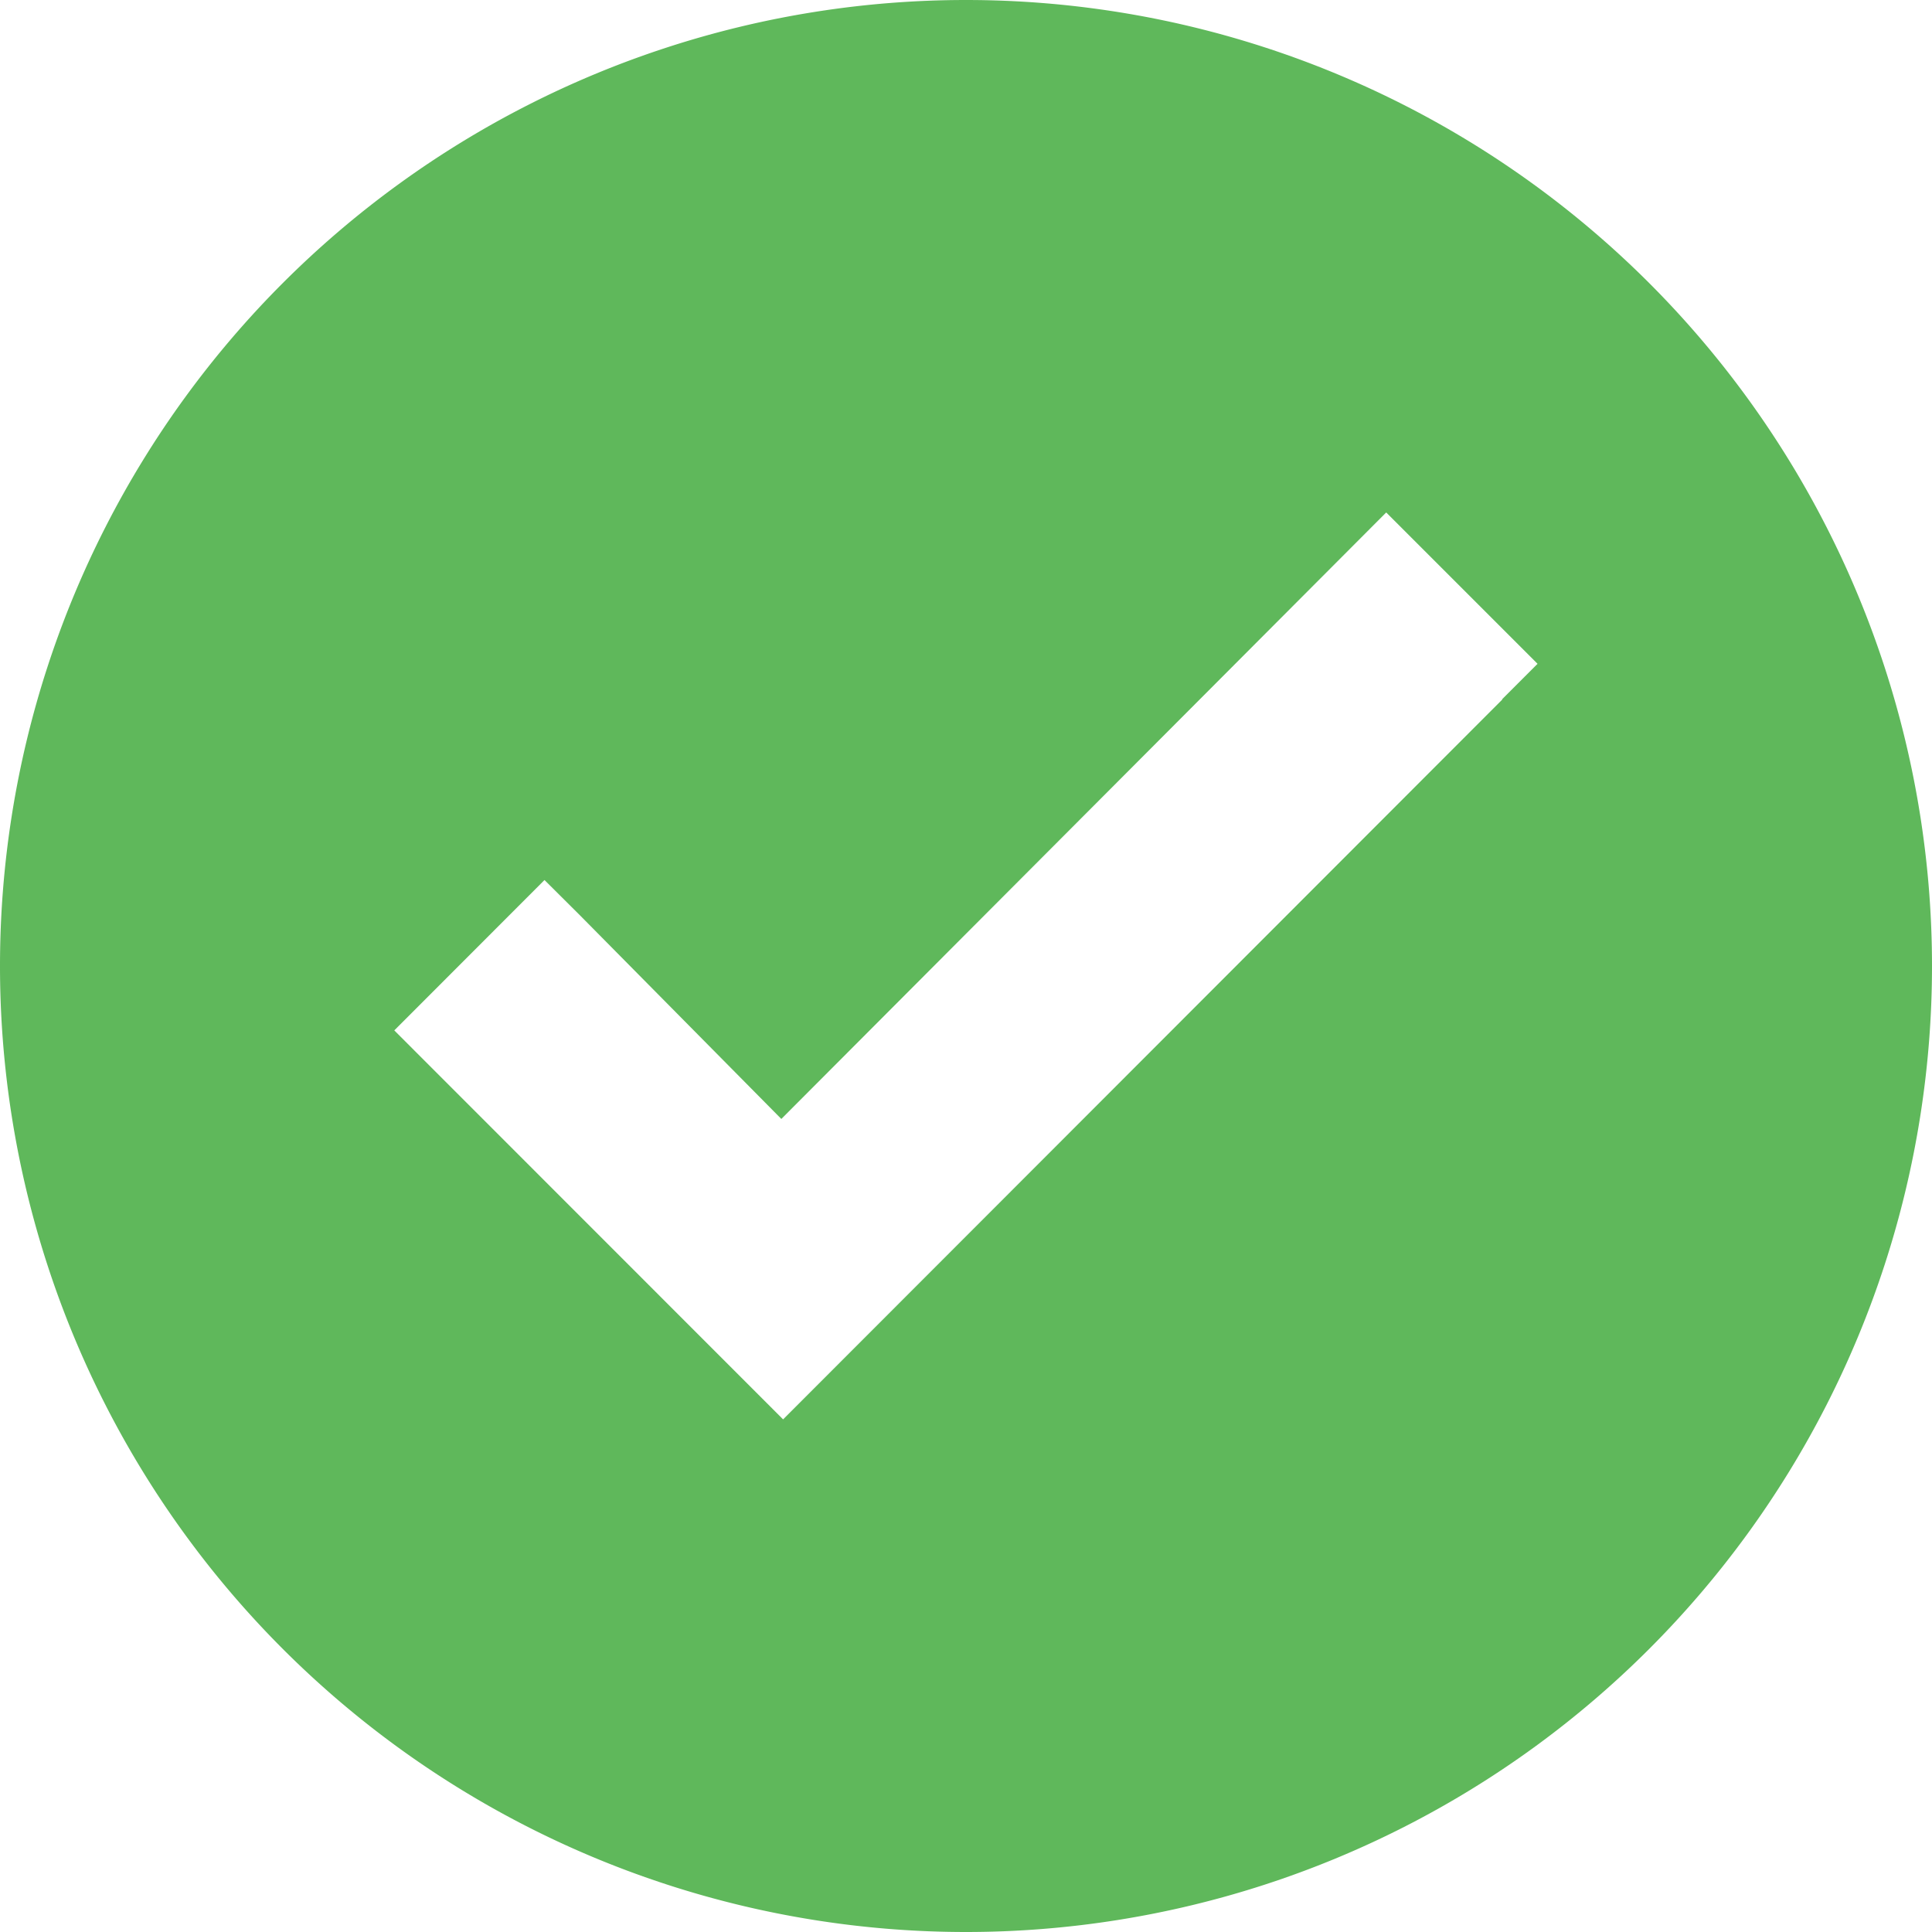 <svg xmlns="http://www.w3.org/2000/svg" width="12" height="12" viewBox="0 0 12 12">
    <path fill="#5FB85B" fill-rule="evenodd" d="M9.331 4.345L4.864 8.816 2.449 6.4l.933-.934.22.219L4.853 6.95l3.757-3.767.94.94-.22.22zM6 0a6 6 0 1 0 0 12A6 6 0 0 0 6 0z"/>
</svg>
